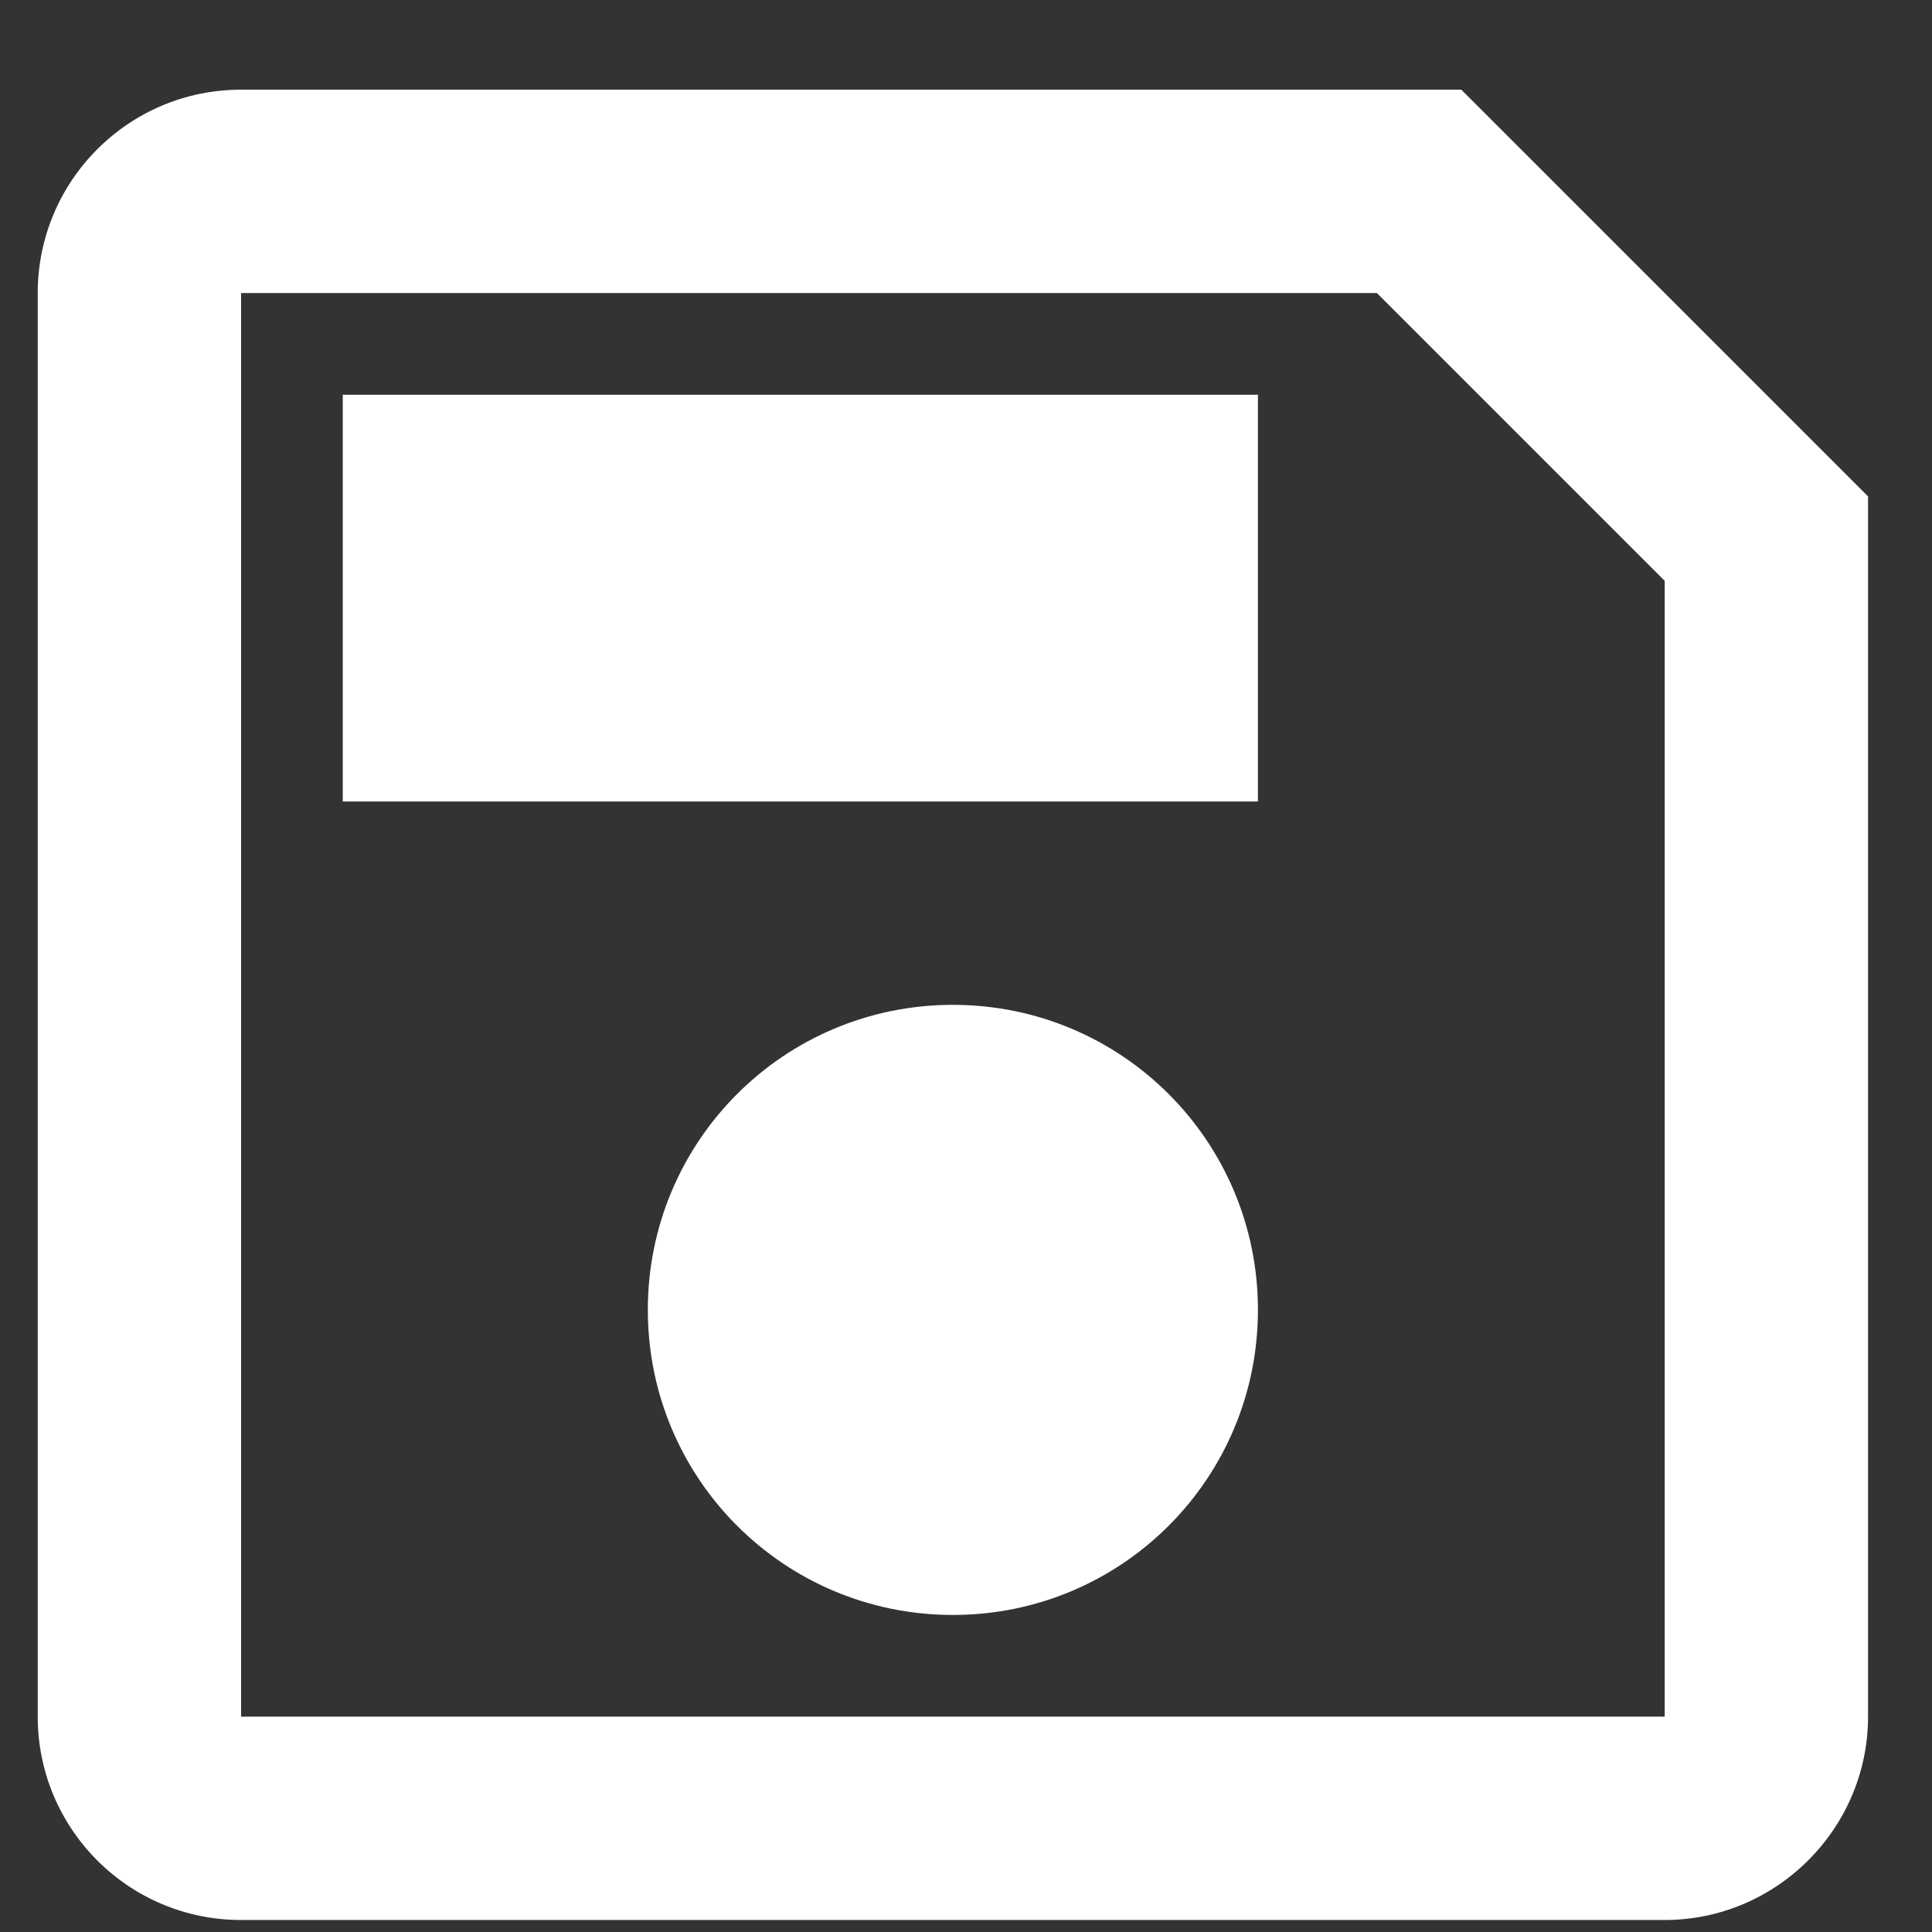 <svg width="19" height="19" viewBox="0 0 19 19" fill="none" xmlns="http://www.w3.org/2000/svg">
<rect x="0" y="0" width="19" height="19" fill="#333333" stroke="none"/>
<path d="M14.371 0.882H2.371C1.261 0.882 0.371 1.782 0.371 2.882V16.882C0.371 17.982 1.261 18.882 2.371 18.882H16.371C17.471 18.882 18.371 17.982 18.371 16.882V4.882L14.371 0.882ZM16.371 16.882H2.371V2.882H13.541L16.371 5.712V16.882ZM9.371 9.882C7.711 9.882 6.371 11.222 6.371 12.882C6.371 14.542 7.711 15.882 9.371 15.882C11.031 15.882 12.371 14.542 12.371 12.882C12.371 11.222 11.031 9.882 9.371 9.882ZM3.371 3.882H12.371V7.882H3.371V3.882Z" fill="white"/>
</svg>
